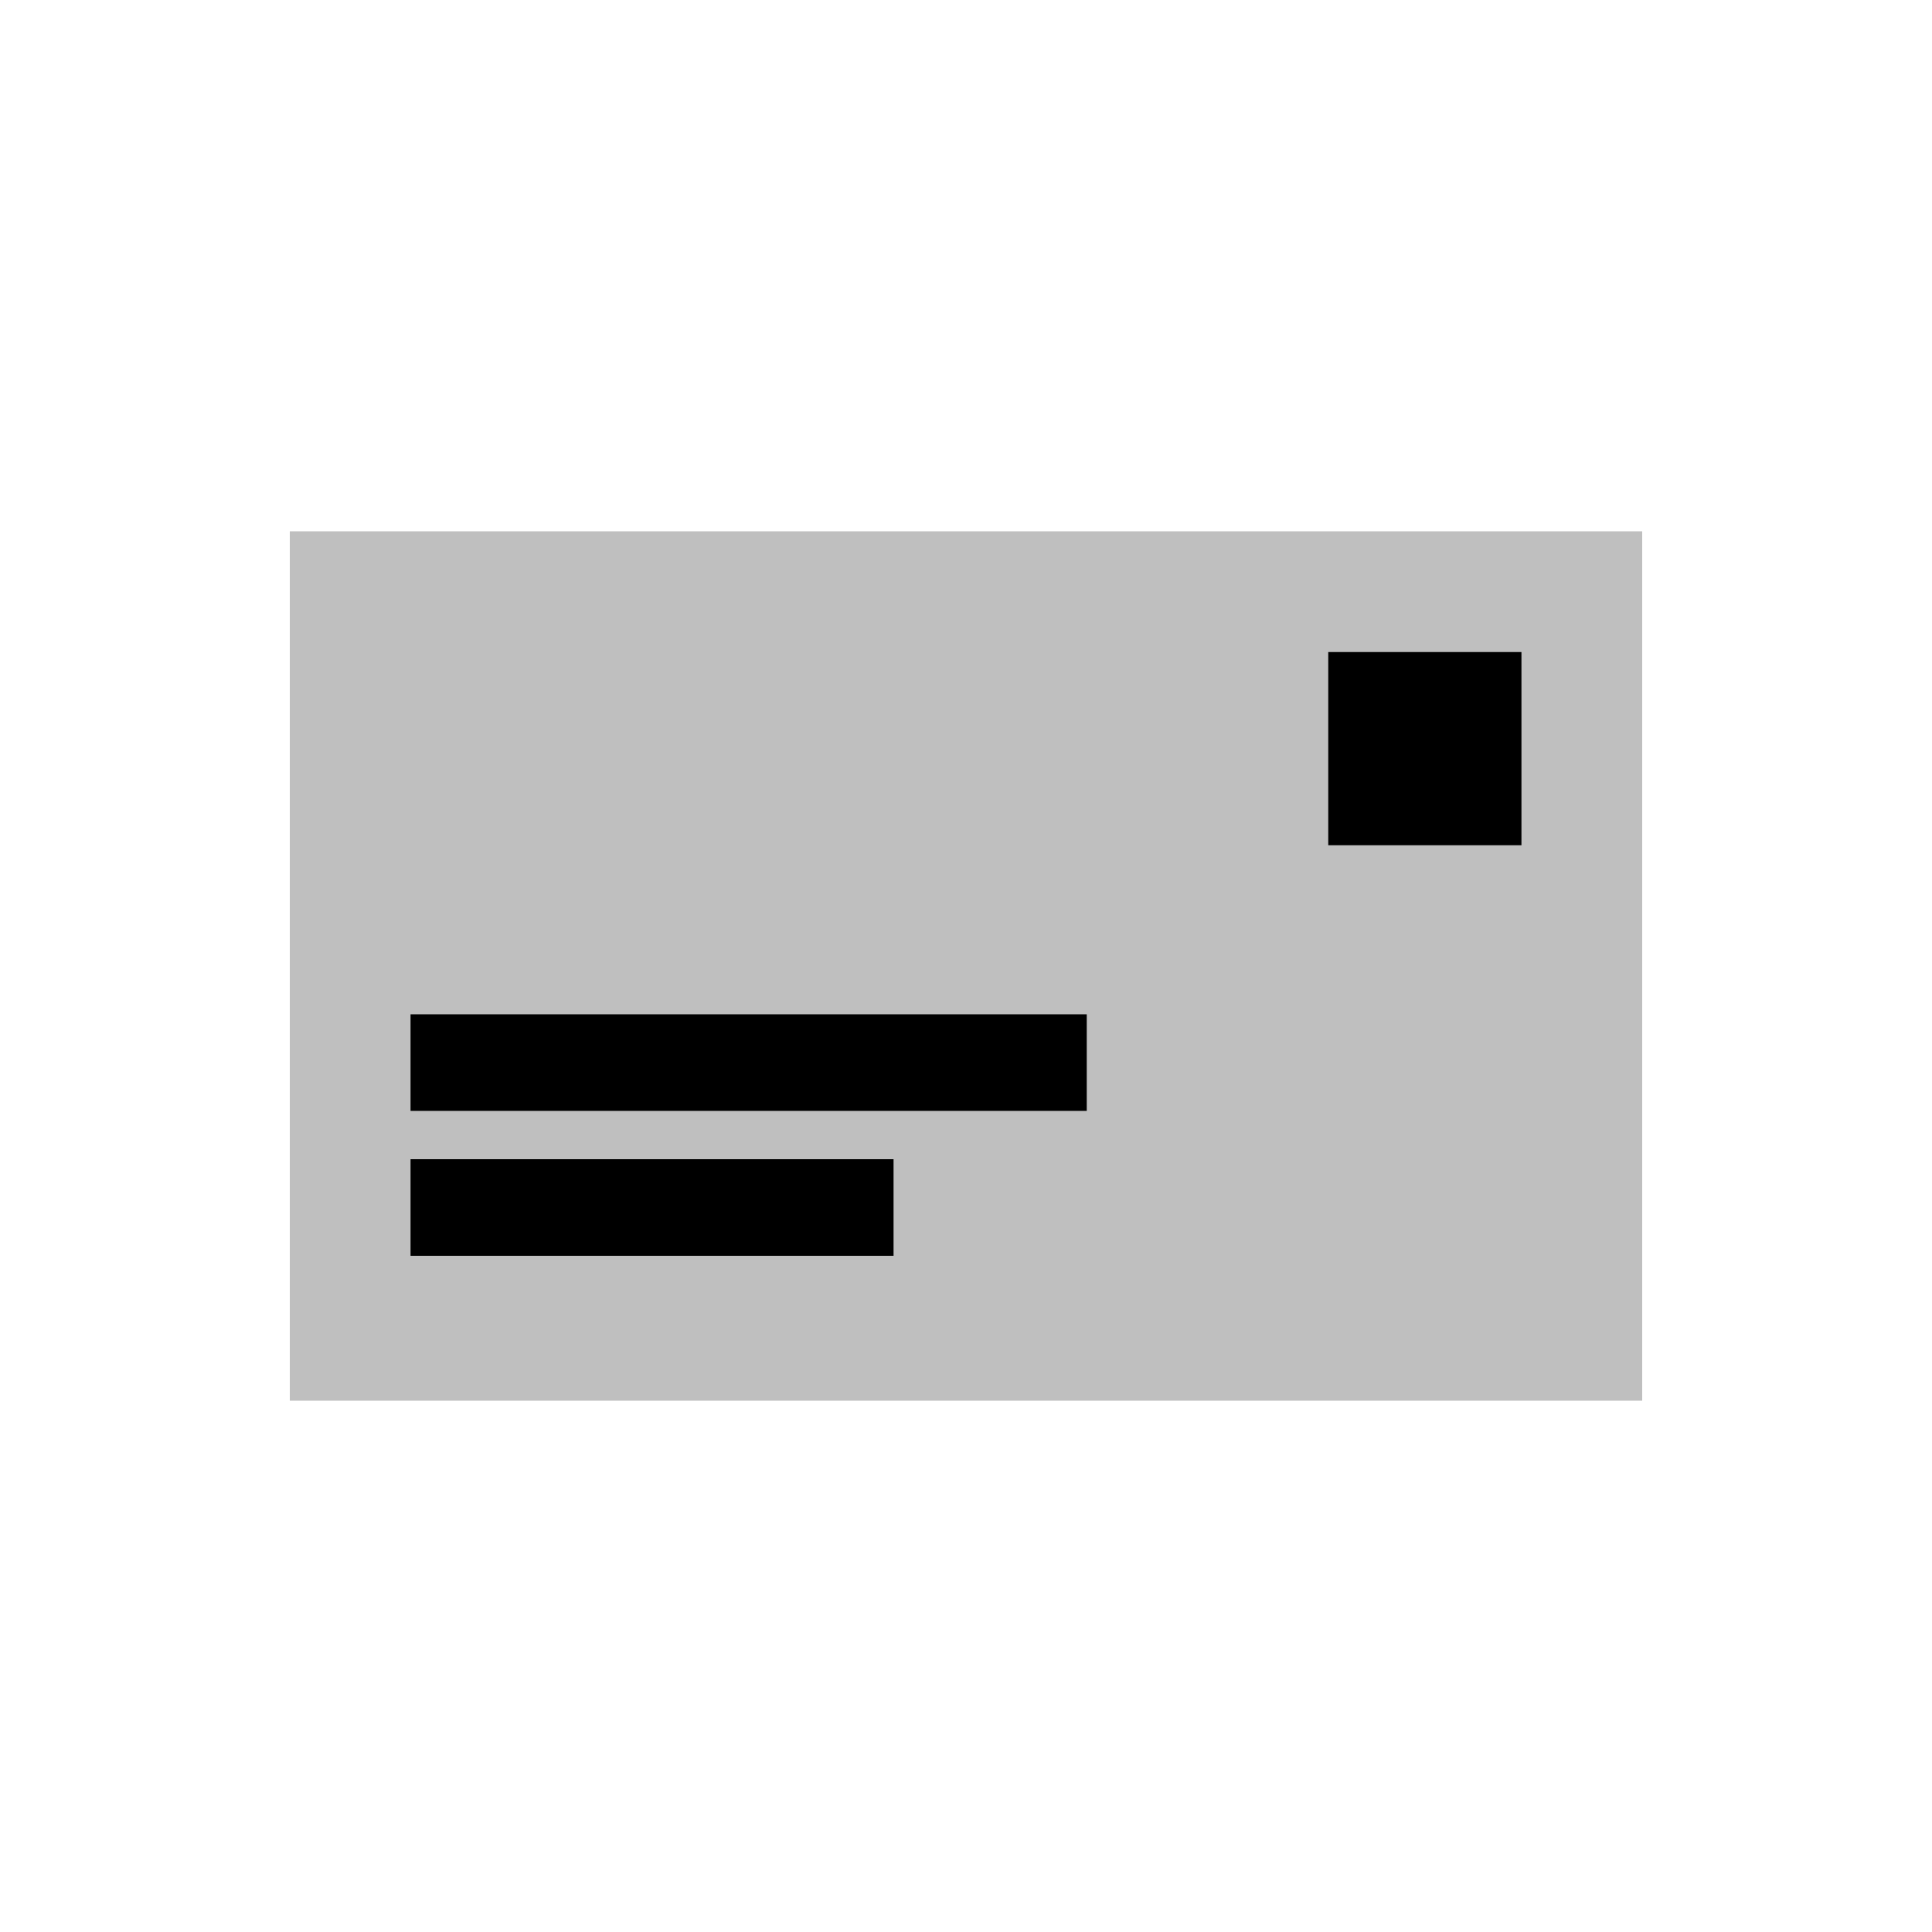 <svg viewBox="0 0 80 80" fill="none">
  <rect opacity="0.25" x="12" y="22" width="56" height="36" fill="currentColor" />
  <path d="M19 44L43 44" stroke="currentColor" stroke-width="4" stroke-linecap="square" />
  <path d="M19 50H35" stroke="currentColor" stroke-width="4" stroke-linecap="square" />
  <rect x="57" y="29" width="4" height="4" fill="currentColor" stroke="currentColor" stroke-width="4" stroke-linecap="square" />
</svg>